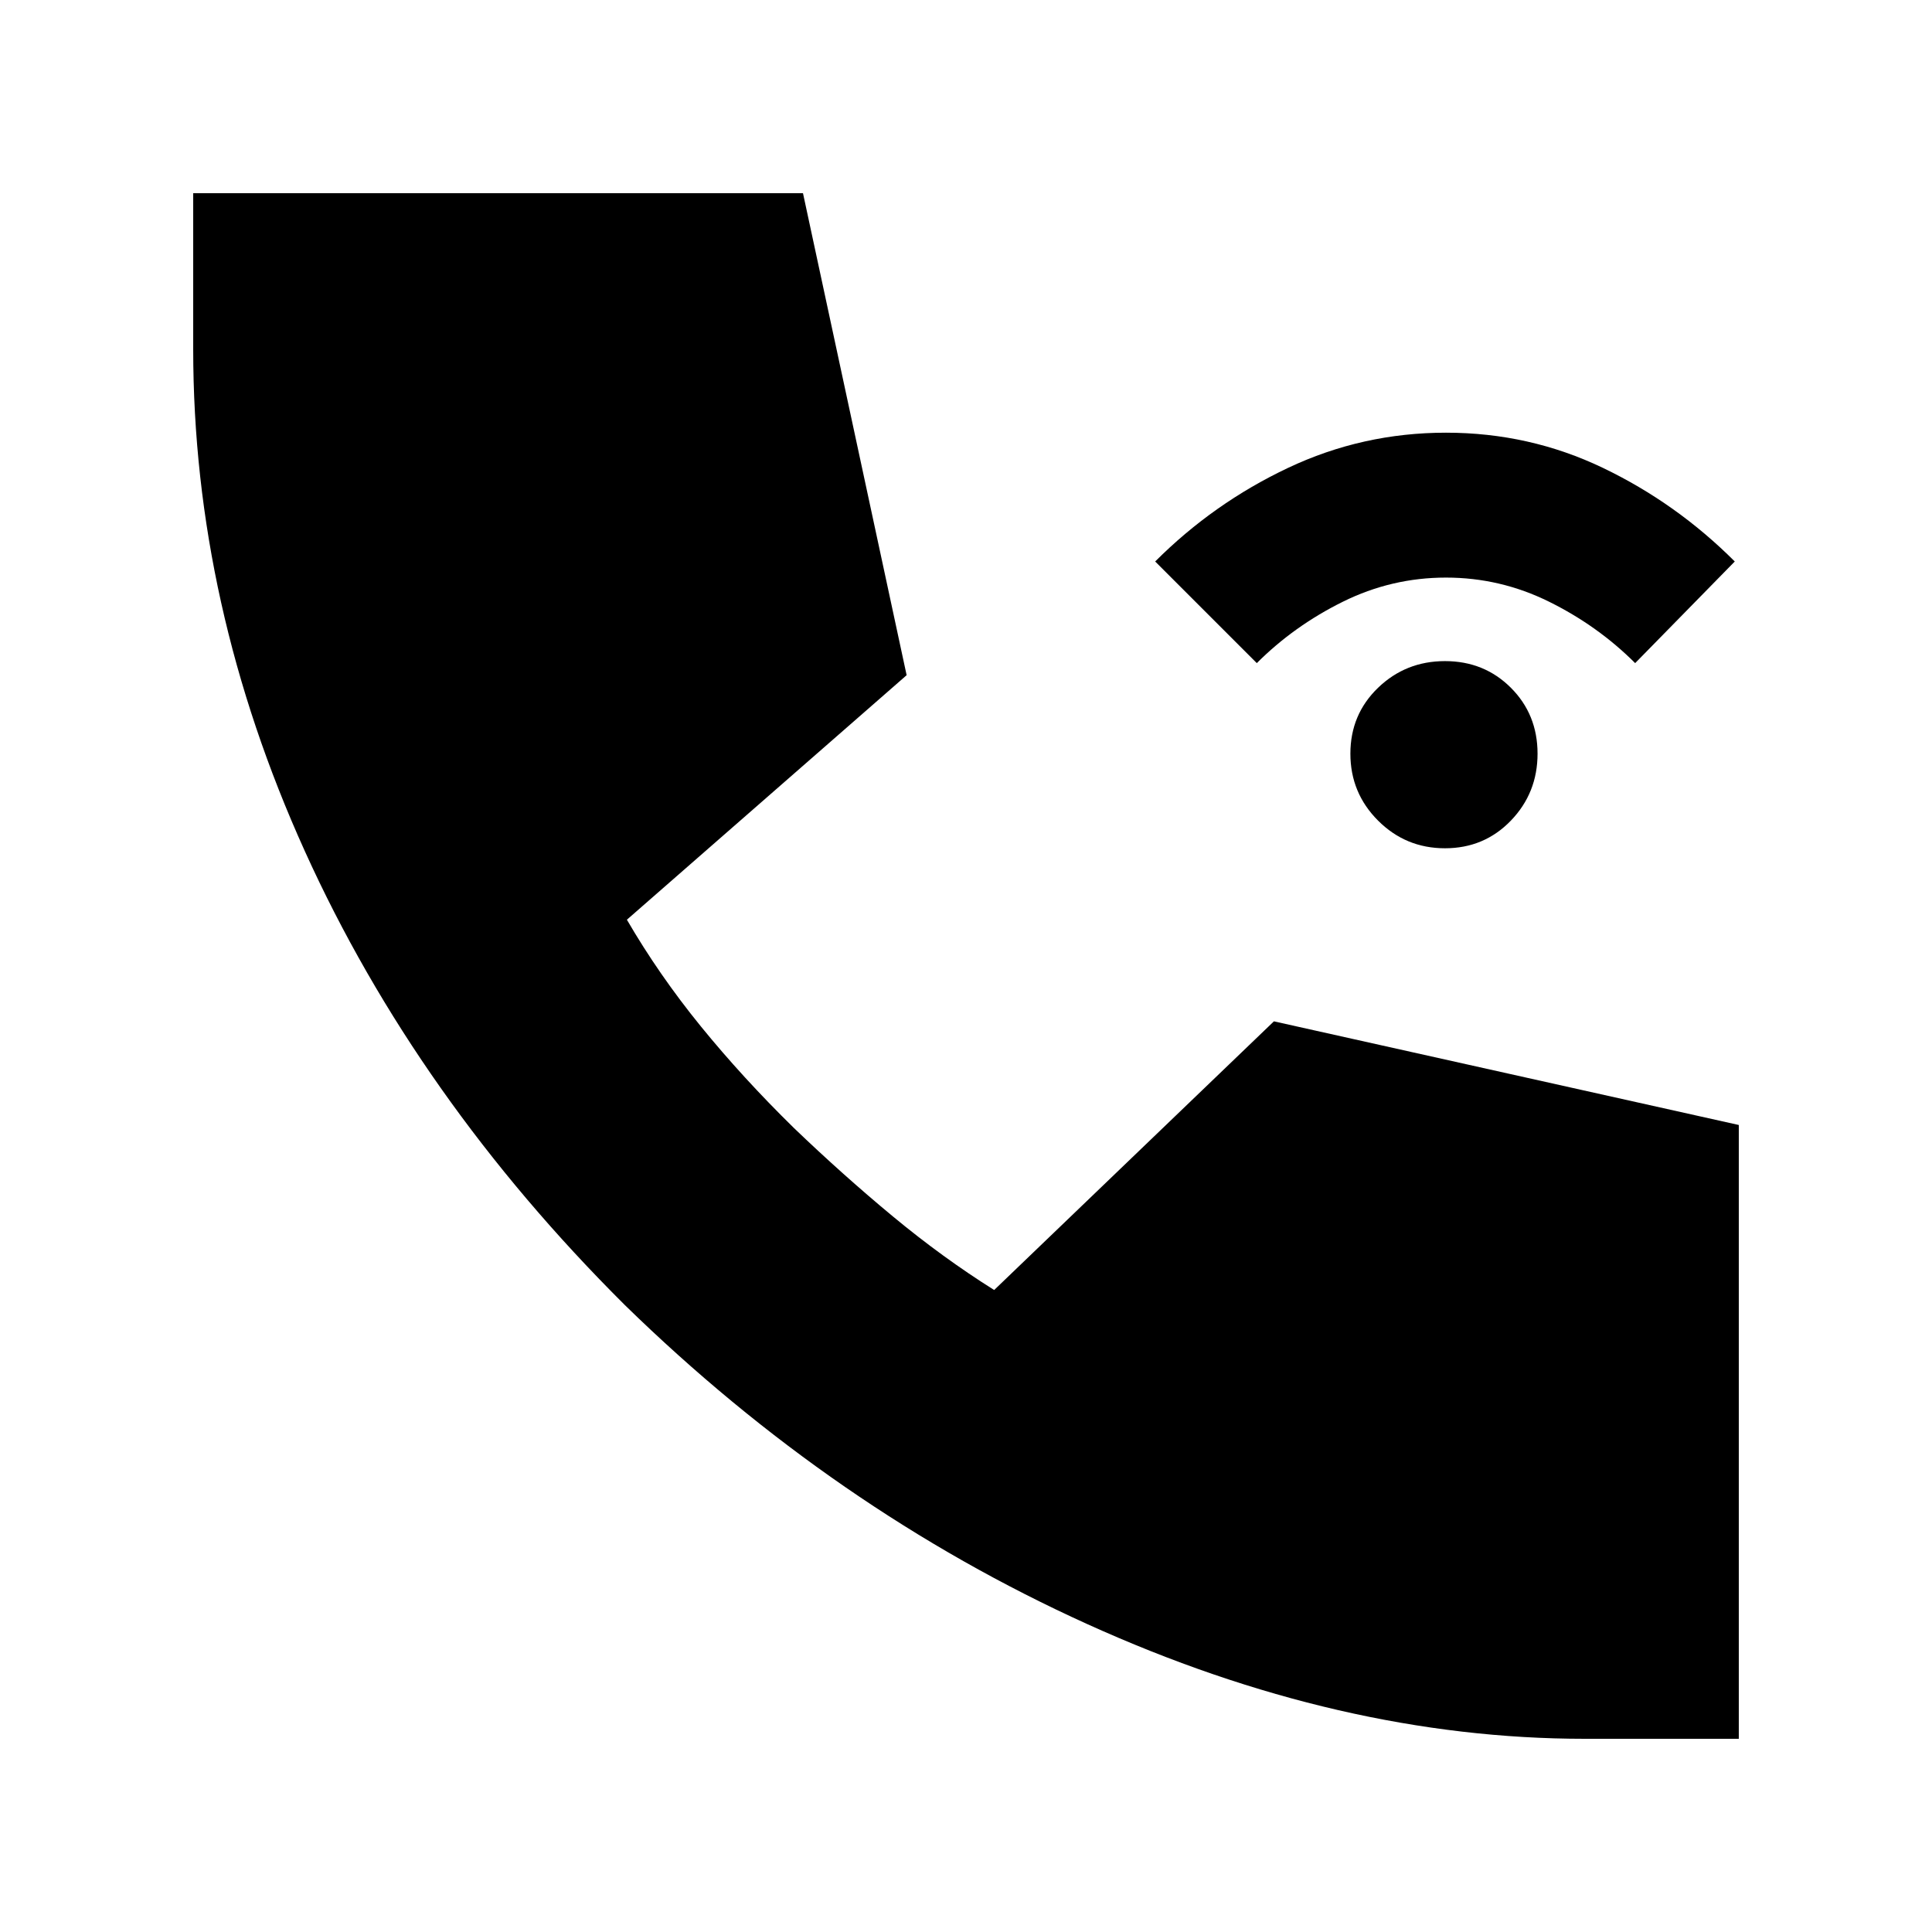 <svg xmlns="http://www.w3.org/2000/svg" height="24" viewBox="0 -960 960 960" width="24"><path d="M718-538.5q-19.5 0-33.25-13.75T671-585.5q0-19.5 13.75-32.75T718-631.5q19.5 0 32.75 13.25T764-585.5q0 19.5-13.25 33.25T718-538.5Zm-93.5-92L574-681q29-29 66-46.5t78.5-17.5q41.5 0 78 17.5T862-681l-49.5 50.5Q794-649 769.75-661t-51.25-12q-27 0-51.25 12t-42.75 30.5ZM787.5-96Q666-96 540.25-153T310.5-311.5Q207-414.5 151.5-537T96-786.5V-864h303l51.5 239.5-139 121.5q16 27.5 36.75 53t46.25 50.5q24.5 23.5 49.25 44T494-319l139-133.5L864-401v305h-76.5Z"/></svg>